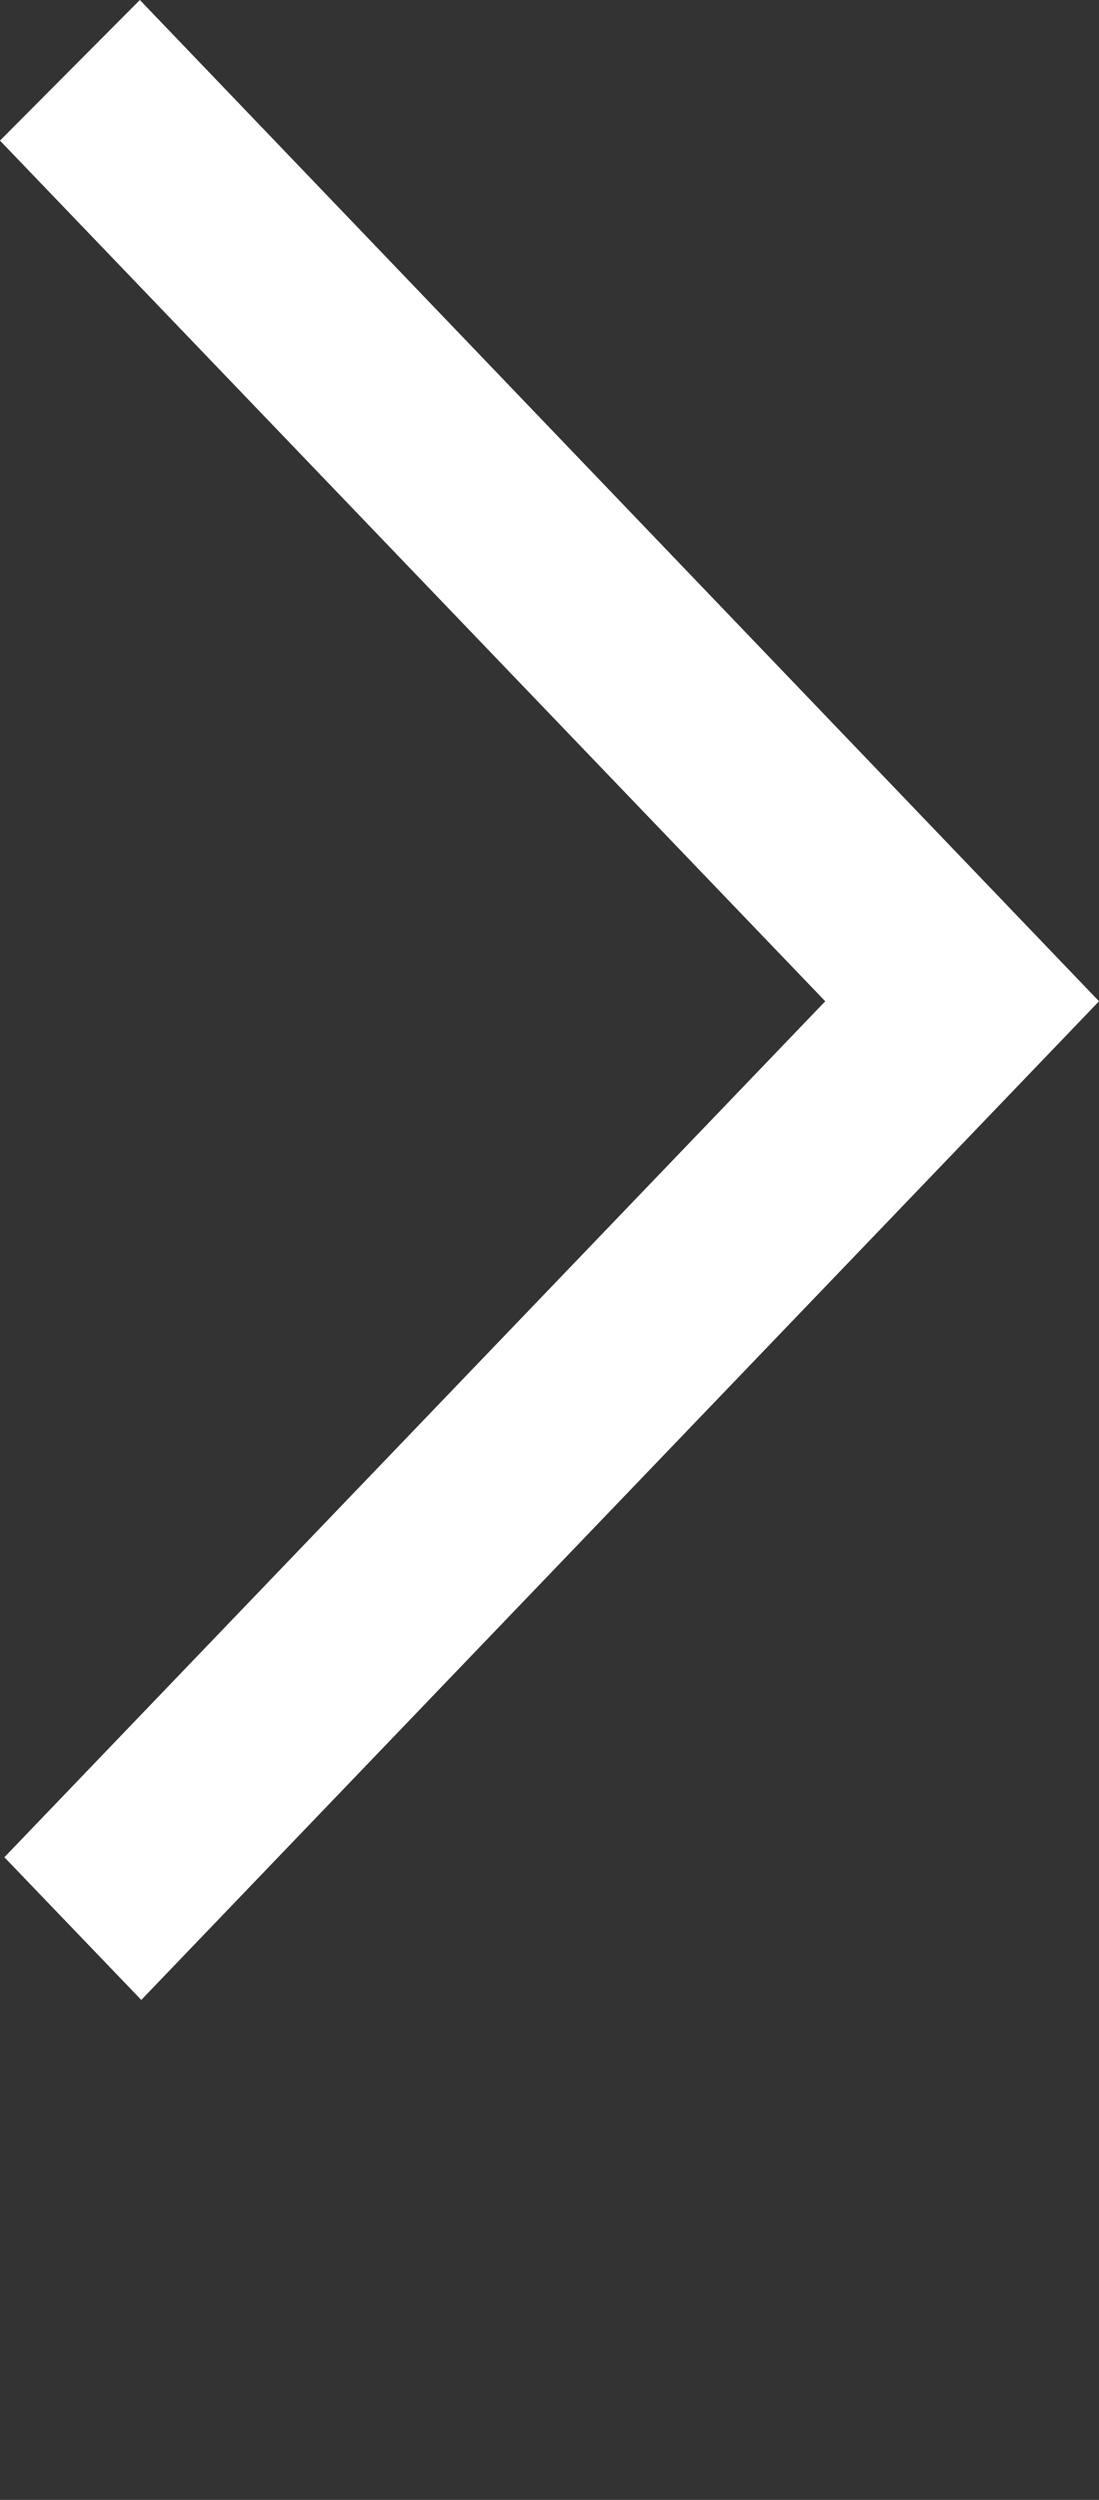 <svg xmlns="http://www.w3.org/2000/svg" viewBox="0 0 11 25"><rect x="0" y="0" width="11" height="25" fill="#333333" stroke="none"/><path d="M1.4 0L0 1.406l8.26 8.607-8.216 8.56L1.414 20 11 10.013 1.4 0" fill="#fff" fill-rule="evenodd"/></svg>